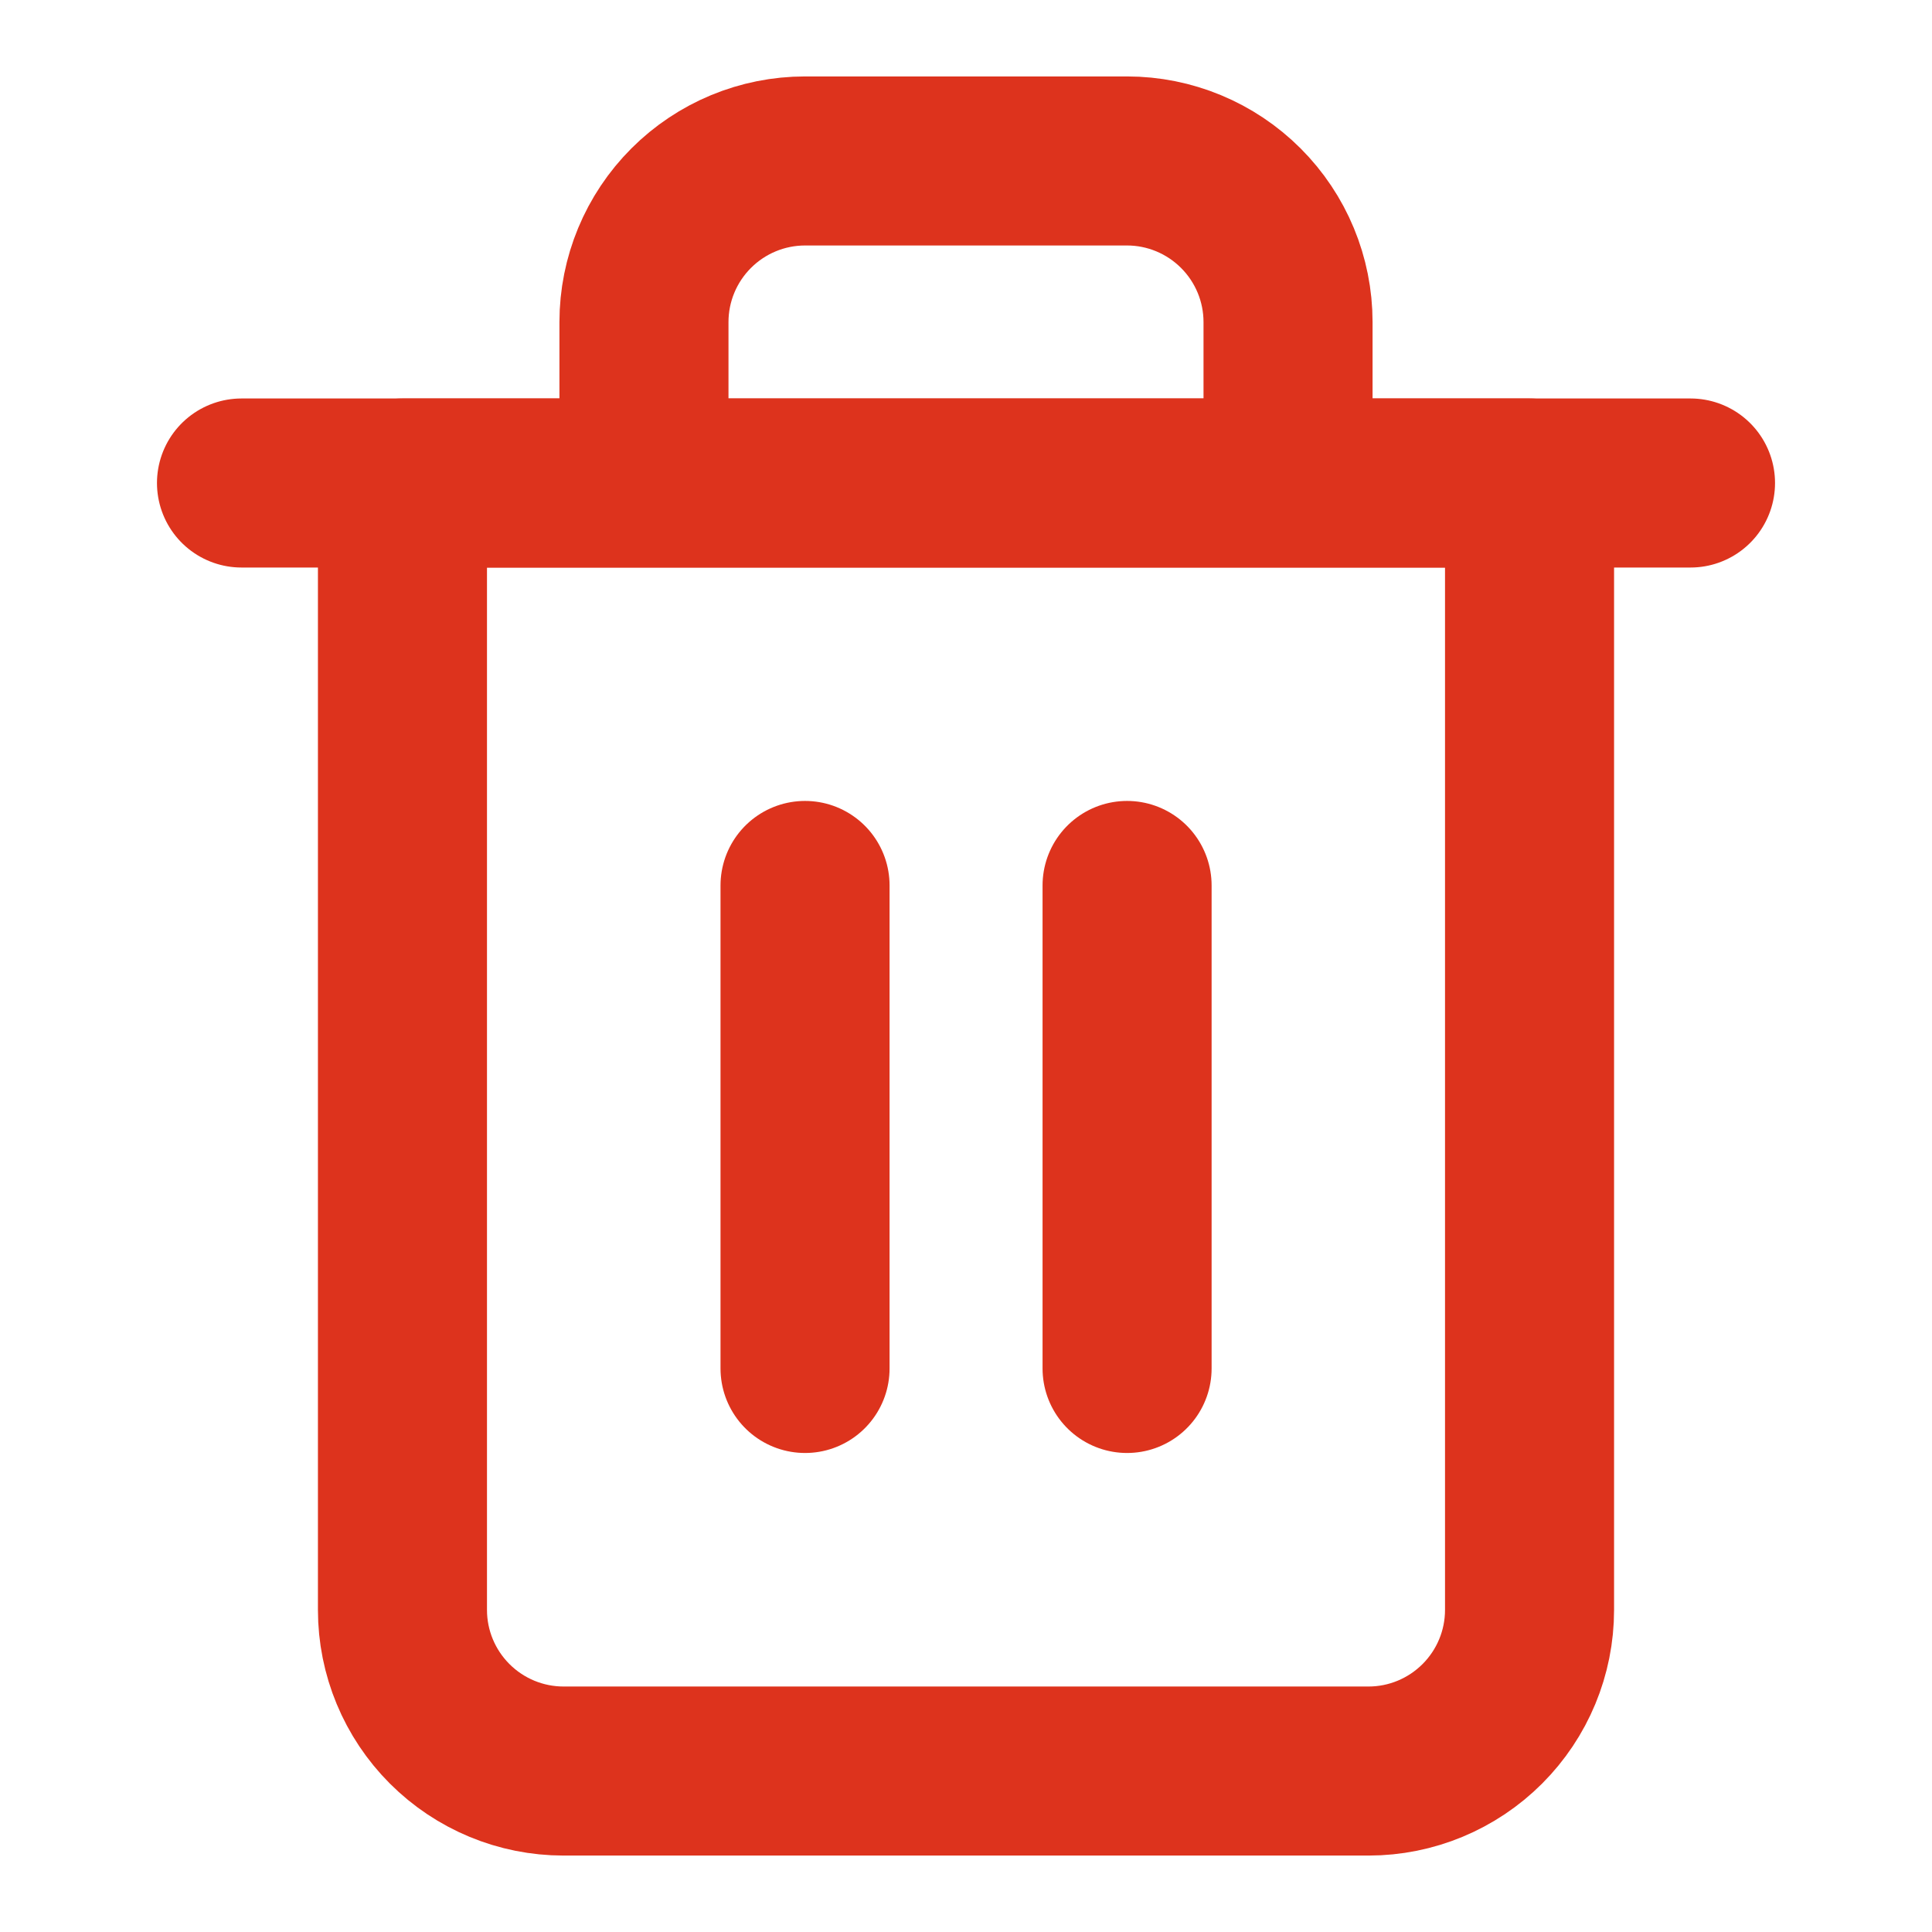 <svg width="16" height="16" viewBox="0 0 16 16" fill="none" xmlns="http://www.w3.org/2000/svg">
<path d="M2 4H3.333H14" stroke="#DD331D" stroke-width="1.4" stroke-linecap="round" stroke-linejoin="round"/>
<path d="M5.333 4V2.667C5.333 2.313 5.474 1.974 5.724 1.724C5.974 1.474 6.313 1.333 6.667 1.333H9.334C9.687 1.333 10.026 1.474 10.276 1.724C10.526 1.974 10.667 2.313 10.667 2.667V4M12.667 4V13.333C12.667 13.687 12.526 14.026 12.276 14.276C12.026 14.526 11.687 14.667 11.334 14.667H4.667C4.313 14.667 3.974 14.526 3.724 14.276C3.474 14.026 3.333 13.687 3.333 13.333V4H12.667Z" stroke="#DD331D" stroke-width="1.4" stroke-linecap="round" stroke-linejoin="round"/>
<path d="M6.667 7.333V11.333" stroke="#DD331D" stroke-width="1.4" stroke-linecap="round" stroke-linejoin="round"/>
<path d="M9.334 7.333V11.333" stroke="#DD331D" stroke-width="1.4" stroke-linecap="round" stroke-linejoin="round"/>
</svg>
